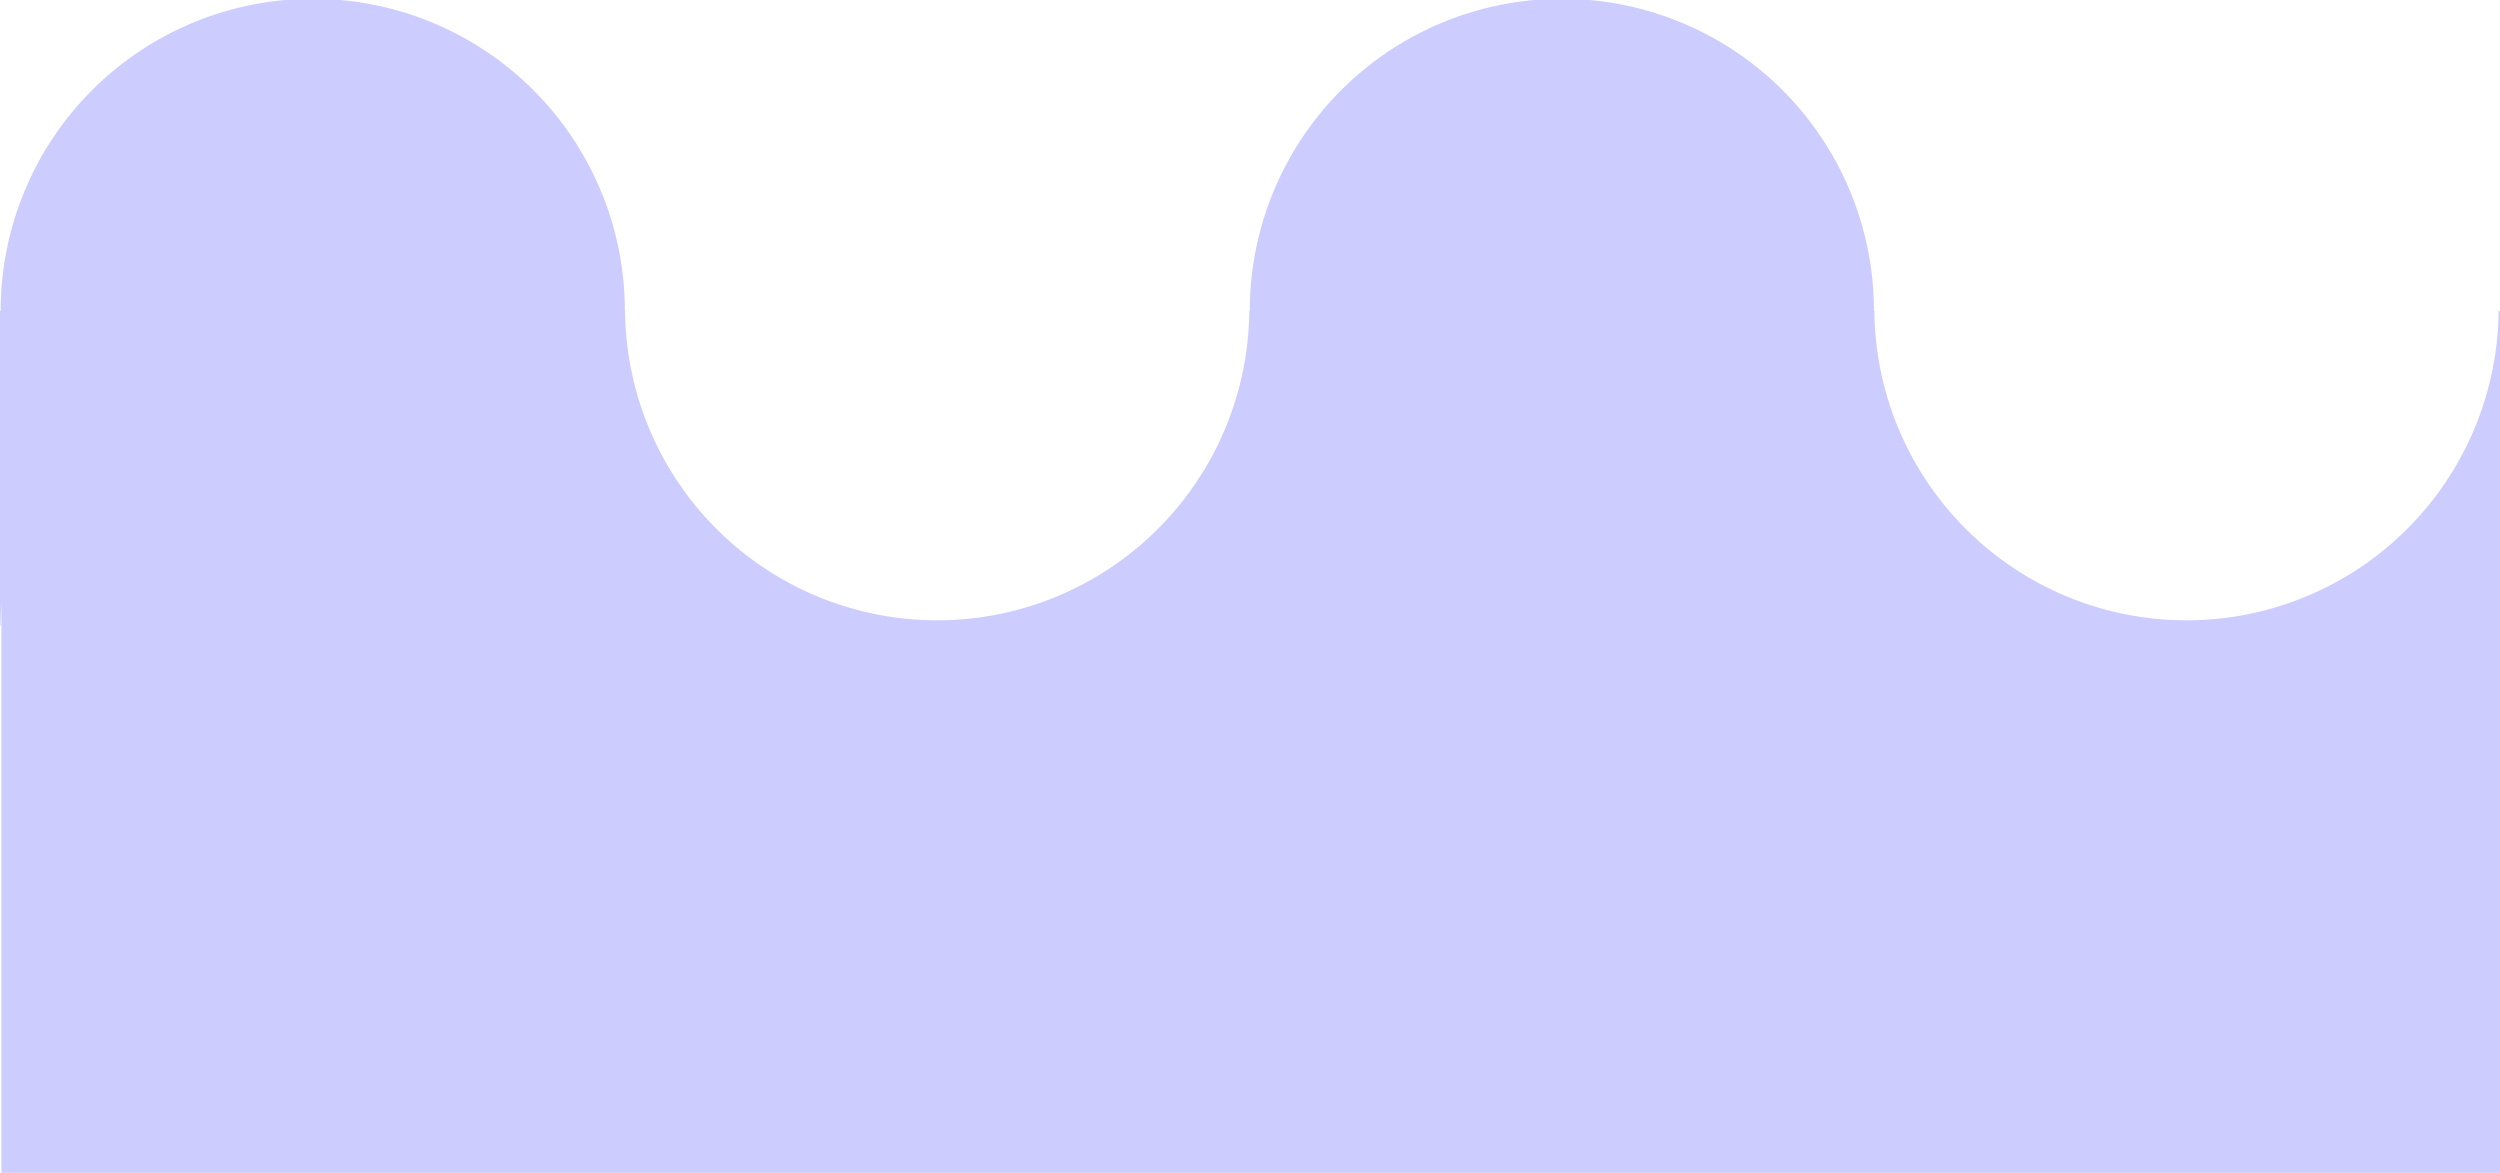 <svg xmlns="http://www.w3.org/2000/svg" viewBox="0 0 516.29 242.2"><defs><style>.cls-1{fill:#ccf;}</style></defs><g id="Calque_2" data-name="Calque 2"><g id="Calque_1-2" data-name="Calque 1"><path class="cls-1" d="M0,128.45c0,.25,0,.5,0,.75H.12c0-1.5.06-3,.17-4.46V242.2h516V64.2H516c0,.08,0,.17,0,.25a64.46,64.46,0,0,1-128.91,0c0-.08,0-.17,0-.25H387a64.45,64.45,0,0,0-128.9,0H258c0,.08,0,.17,0,.25a64.46,64.46,0,0,1-128.91,0c0-.08,0-.17,0-.25h-.05a64.45,64.45,0,0,0-128.9,0H0c0,.08,0,.17,0,.25Z"/></g></g></svg>